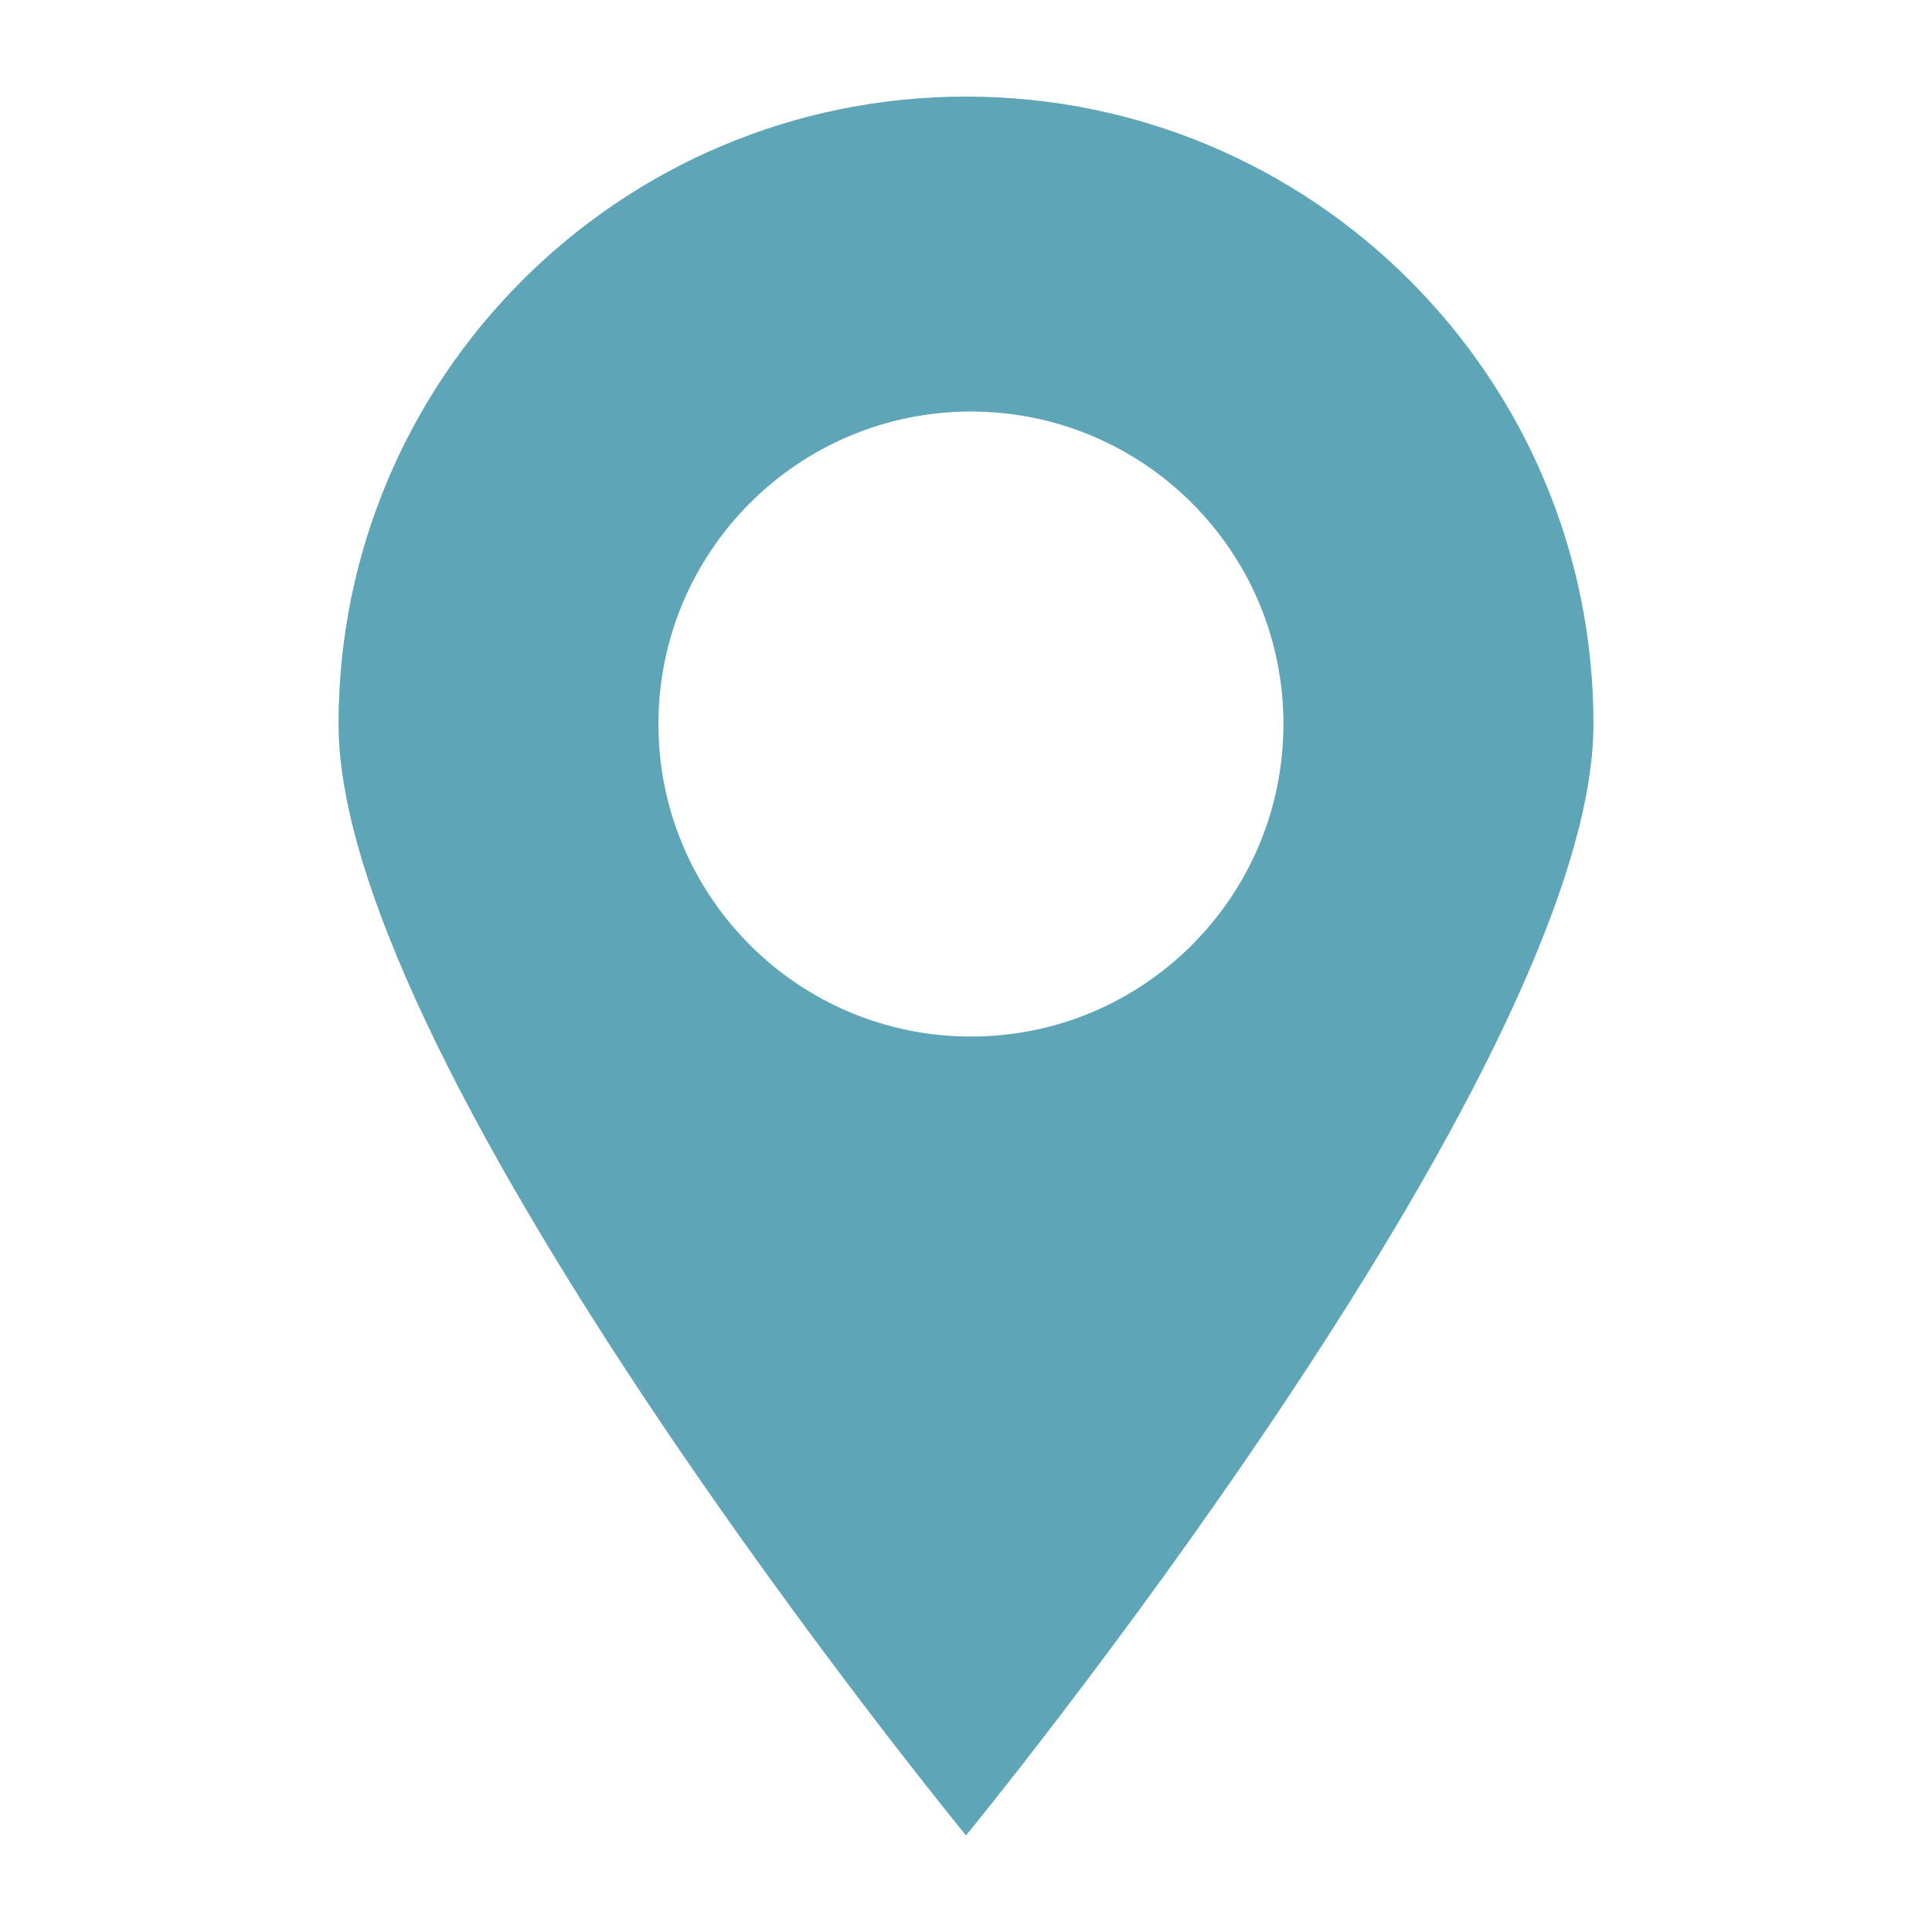 <?xml version="1.0" encoding="utf-8"?>
<!-- Generator: Adobe Illustrator 16.0.0, SVG Export Plug-In . SVG Version: 6.00 Build 0)  -->
<!DOCTYPE svg PUBLIC "-//W3C//DTD SVG 1.1//EN" "http://www.w3.org/Graphics/SVG/1.1/DTD/svg11.dtd">
<svg version="1.1" id="图层_1" xmlns="http://www.w3.org/2000/svg" xmlns:xlink="http://www.w3.org/1999/xlink" x="0px" y="0px"
	 width="283.46px" height="283.46px" viewBox="0 0 283.46 283.46" enable-background="new 0 0 283.46 283.46" xml:space="preserve">
<path fill="#5EA5B8" d="M141.73,14.171c-50.846,0-92.061,41.215-92.061,92.061c0,50.848,92.061,163.058,92.061,163.058
	s92.061-112.21,92.061-163.058C233.791,55.386,192.578,14.171,141.73,14.171z M142.452,152.081
	c-25.321,0-45.849-20.527-45.849-45.85s20.527-45.85,45.849-45.85c25.322,0,45.851,20.527,45.851,45.85
	S167.773,152.081,142.452,152.081z"/>
</svg>
